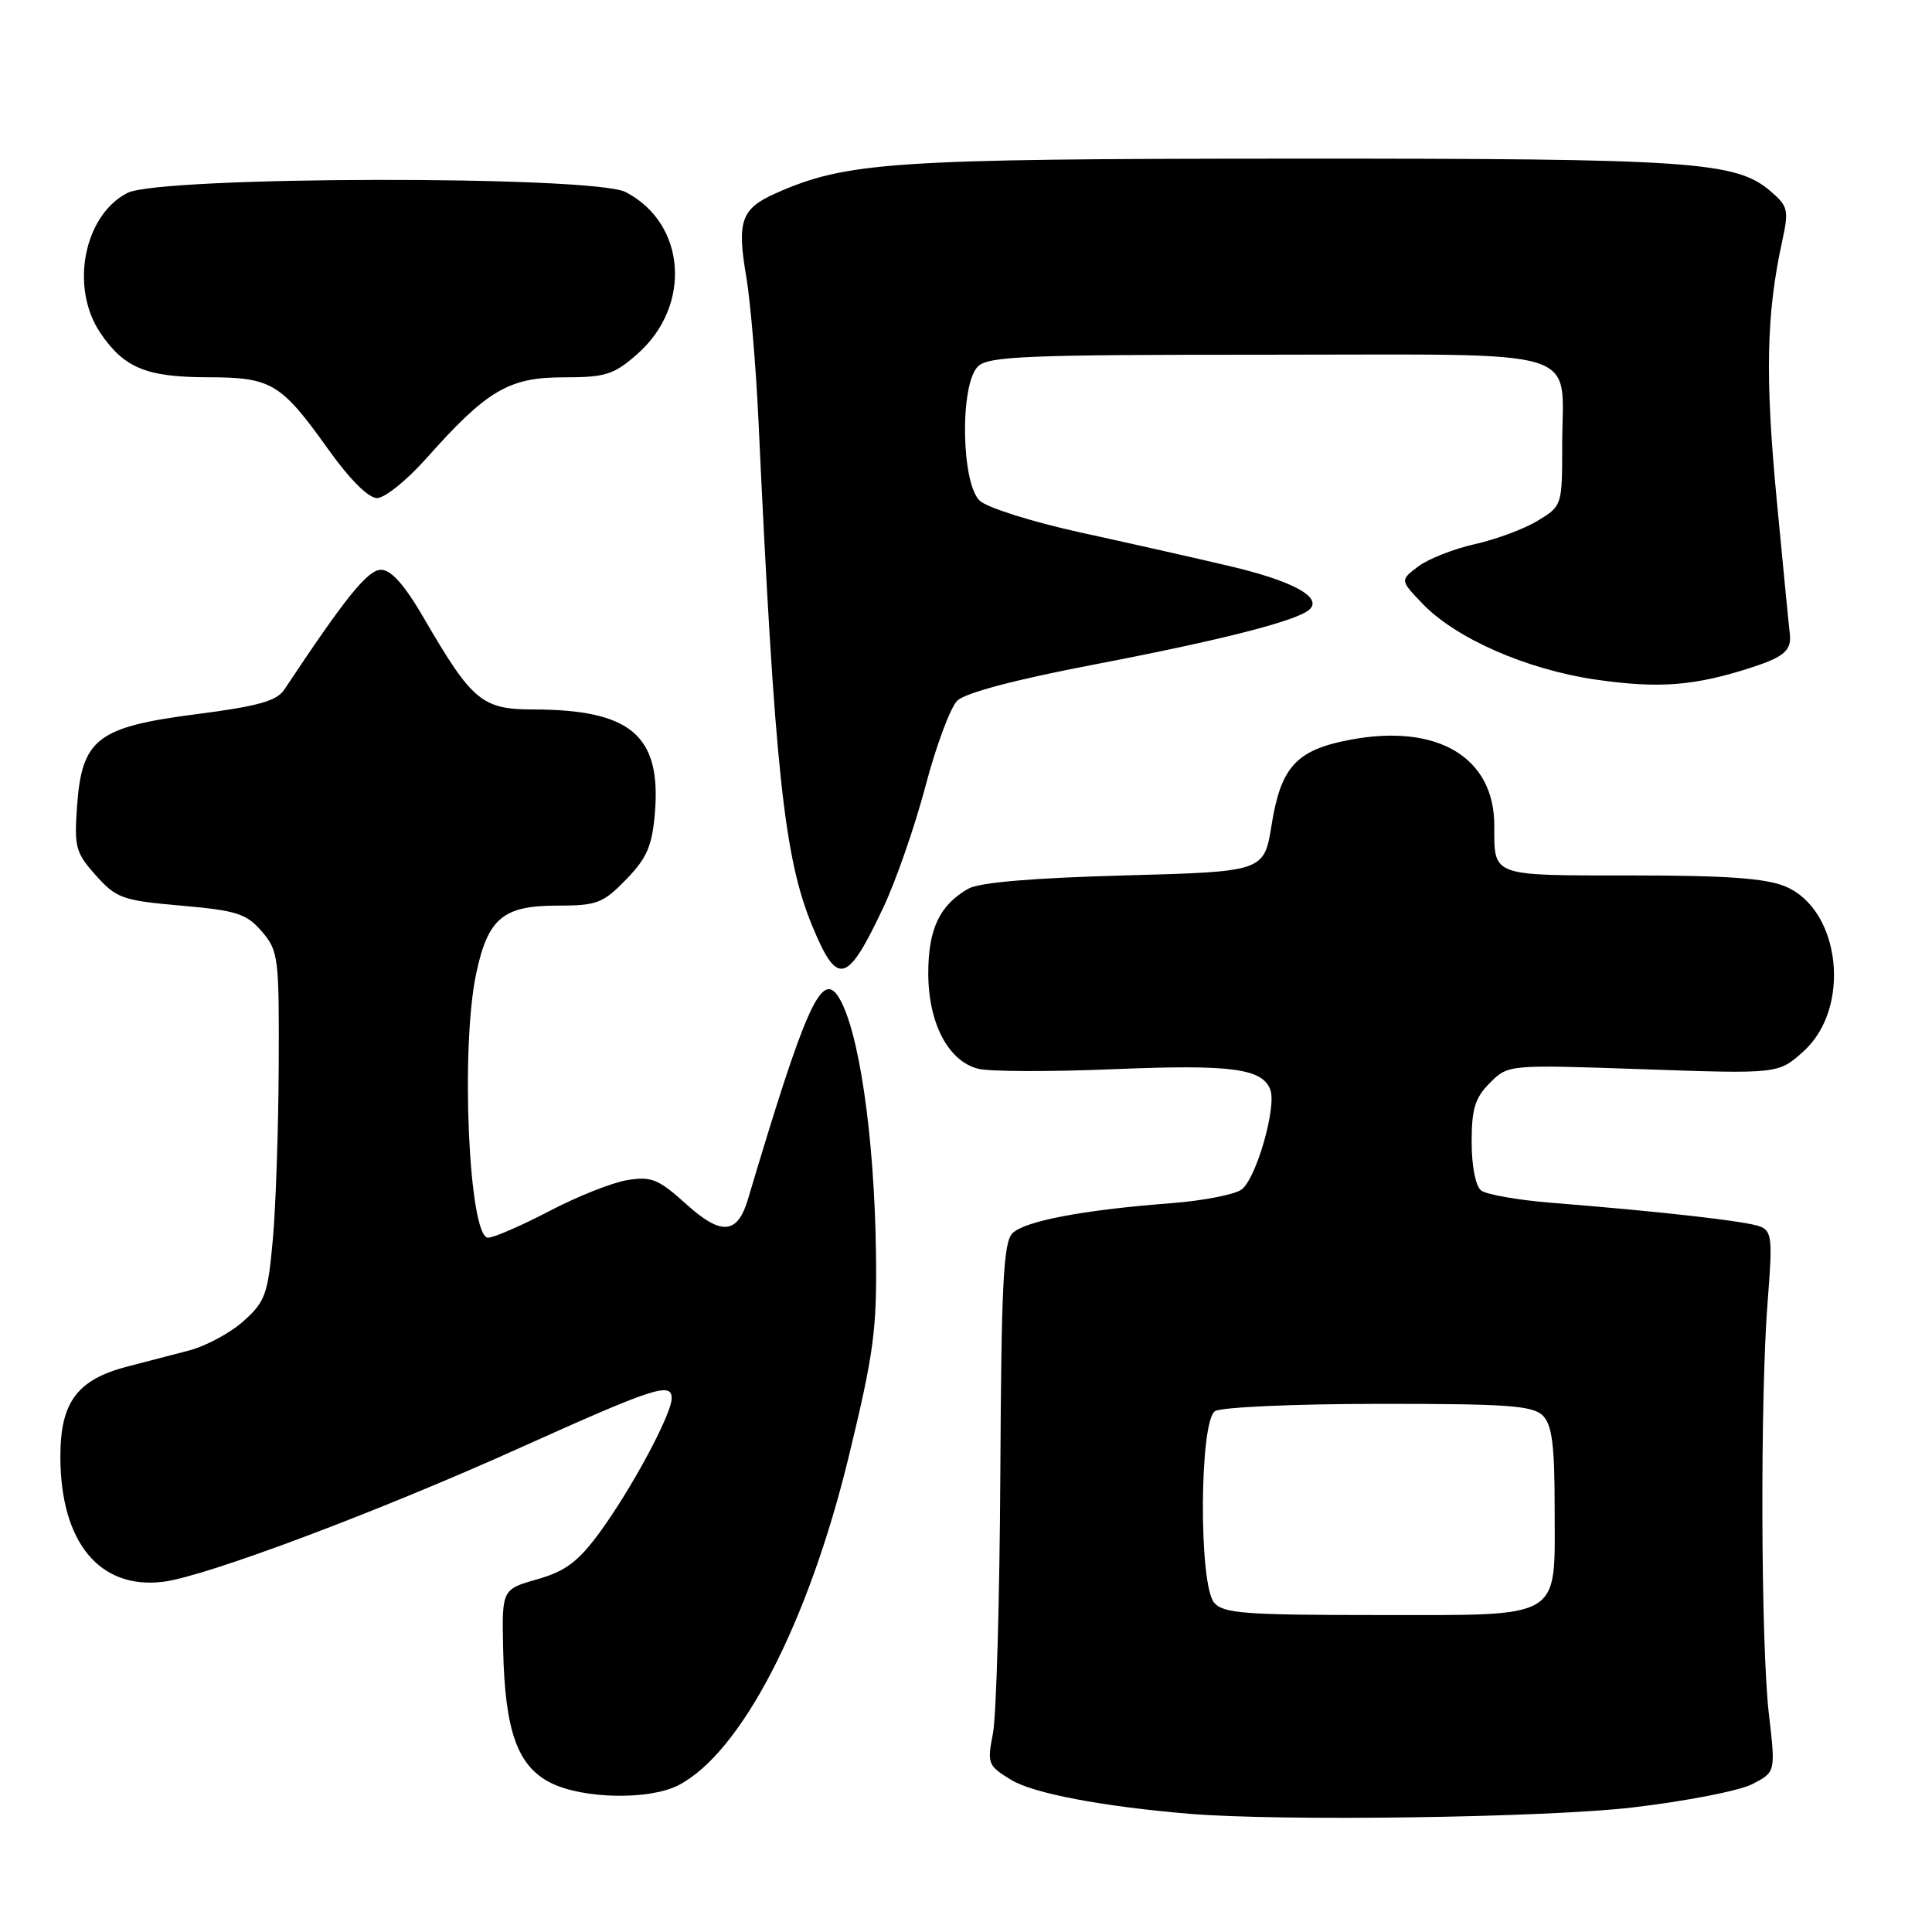 <?xml version="1.0" encoding="UTF-8" standalone="no"?>
<!DOCTYPE svg PUBLIC "-//W3C//DTD SVG 1.1//EN" "http://www.w3.org/Graphics/SVG/1.1/DTD/svg11.dtd" >
<svg xmlns="http://www.w3.org/2000/svg" xmlns:xlink="http://www.w3.org/1999/xlink" version="1.1" viewBox="0 0 256 256">
 <g >
 <path fill="currentColor"
d=" M 216.30 239.50 C 223.33 238.68 230.48 237.29 232.18 236.41 C 235.28 234.81 235.28 234.81 234.39 227.15 C 233.31 217.90 233.22 185.00 234.23 172.35 C 234.88 164.19 234.78 163.13 233.23 162.52 C 231.48 161.82 220.10 160.53 205.50 159.37 C 201.10 159.01 196.94 158.28 196.25 157.74 C 195.52 157.17 195.00 154.48 195.00 151.33 C 195.00 146.93 195.45 145.45 197.42 143.49 C 199.85 141.06 199.85 141.06 217.74 141.68 C 235.63 142.30 235.63 142.30 238.94 139.34 C 245.35 133.62 243.93 120.54 236.57 117.46 C 233.96 116.37 228.74 116.00 216.14 116.00 C 197.45 116.00 198.00 116.20 198.00 109.37 C 198.00 100.32 190.43 95.83 178.86 98.03 C 171.79 99.37 169.73 101.60 168.50 109.27 C 167.50 115.50 167.50 115.50 149.00 116.00 C 136.83 116.33 129.75 116.93 128.30 117.76 C 124.50 119.93 123.00 123.10 123.00 128.97 C 123.01 135.59 125.65 140.62 129.63 141.62 C 131.12 142.00 139.22 142.02 147.65 141.67 C 163.12 141.03 167.24 141.57 168.32 144.38 C 169.19 146.67 166.45 156.20 164.51 157.62 C 163.59 158.29 159.38 159.11 155.16 159.43 C 143.55 160.32 135.78 161.79 134.16 163.41 C 132.96 164.61 132.68 170.11 132.55 195.18 C 132.46 211.86 132.02 227.39 131.57 229.69 C 130.79 233.70 130.89 233.96 134.00 235.85 C 136.92 237.63 146.02 239.36 157.50 240.33 C 169.62 241.35 204.76 240.85 216.30 239.50 Z  M 89.90 236.55 C 98.22 232.25 107.13 215.03 112.49 192.90 C 115.79 179.27 116.21 176.18 116.07 166.00 C 115.86 150.38 113.78 136.27 111.08 132.06 C 108.85 128.60 106.70 133.43 99.10 158.93 C 97.72 163.57 95.56 163.74 90.96 159.58 C 87.25 156.23 86.32 155.85 83.13 156.37 C 81.13 156.69 76.48 158.54 72.78 160.48 C 69.08 162.41 65.43 164.00 64.67 164.00 C 62.12 164.00 60.99 138.80 63.11 128.94 C 64.66 121.68 66.67 120.00 73.80 120.00 C 79.11 120.00 79.89 119.70 82.97 116.53 C 85.73 113.68 86.41 112.11 86.78 107.70 C 87.62 97.45 83.58 94.02 70.66 94.01 C 63.88 94.00 62.56 92.90 56.22 82.00 C 53.61 77.50 51.84 75.50 50.49 75.50 C 48.73 75.50 45.79 79.14 37.67 91.38 C 36.66 92.89 34.19 93.58 25.97 94.64 C 12.88 96.33 10.85 97.90 10.21 106.82 C 9.82 112.23 10.02 113.00 12.70 115.99 C 15.42 119.03 16.22 119.32 24.00 120.00 C 31.38 120.65 32.65 121.06 34.69 123.42 C 36.89 125.99 37.00 126.82 36.93 141.31 C 36.89 149.66 36.54 160.04 36.14 164.36 C 35.49 171.52 35.14 172.49 32.25 175.07 C 30.51 176.63 27.26 178.37 25.04 178.95 C 22.82 179.53 19.15 180.48 16.89 181.07 C 10.23 182.80 8.00 185.79 8.00 192.99 C 8.00 204.35 13.18 210.65 21.65 209.59 C 27.31 208.88 50.20 200.28 69.00 191.80 C 86.65 183.85 89.00 183.08 89.00 185.28 C 89.00 187.39 83.65 197.35 79.42 203.11 C 76.61 206.93 74.93 208.19 71.20 209.26 C 66.50 210.60 66.50 210.60 66.67 218.55 C 66.91 229.39 68.57 234.04 73.00 236.25 C 77.28 238.38 86.05 238.54 89.90 236.55 Z  M 117.03 120.28 C 118.73 116.69 121.25 109.42 122.64 104.13 C 124.04 98.83 125.92 93.76 126.84 92.85 C 127.89 91.81 134.52 90.05 145.00 88.05 C 161.70 84.85 171.71 82.30 173.46 80.81 C 175.34 79.19 171.38 77.00 162.97 75.02 C 158.31 73.92 149.37 71.91 143.10 70.54 C 136.83 69.16 130.87 67.29 129.85 66.37 C 127.36 64.11 127.16 50.99 129.57 48.57 C 130.94 47.20 135.83 47.00 168.04 47.00 C 210.83 47.00 207.00 45.83 207.00 58.95 C 207.00 66.98 206.98 67.04 203.77 68.99 C 201.99 70.08 198.24 71.47 195.43 72.10 C 192.62 72.73 189.24 74.06 187.92 75.06 C 185.51 76.88 185.51 76.88 188.50 80.00 C 192.92 84.61 202.31 88.72 211.44 90.05 C 219.88 91.27 224.60 90.89 232.25 88.39 C 236.51 87.00 237.47 86.10 237.14 83.80 C 237.08 83.42 236.31 75.54 235.43 66.30 C 233.87 49.88 234.04 41.65 236.14 32.00 C 237.05 27.83 236.94 27.34 234.61 25.34 C 230.01 21.39 224.35 21.00 171.20 21.02 C 118.25 21.04 112.15 21.45 102.77 25.62 C 98.20 27.66 97.62 29.30 98.89 36.70 C 99.43 39.89 100.15 48.35 100.49 55.50 C 102.66 102.11 103.89 113.67 107.63 122.70 C 110.97 130.76 112.23 130.44 117.03 120.28 Z  M 56.48 60.75 C 64.51 51.72 67.41 50.00 74.64 50.00 C 80.24 50.00 81.32 49.66 84.44 46.92 C 91.71 40.53 90.93 29.60 82.90 25.45 C 78.60 23.23 21.20 23.33 16.87 25.57 C 11.10 28.55 9.25 38.10 13.28 44.09 C 16.43 48.75 19.36 49.97 27.53 49.99 C 35.97 50.00 37.22 50.75 43.46 59.49 C 46.32 63.50 48.81 66.00 49.96 66.00 C 50.98 66.00 53.91 63.64 56.48 60.75 Z  M 160.87 212.35 C 158.82 209.87 158.93 188.29 161.00 186.98 C 161.82 186.46 171.58 186.02 182.68 186.02 C 199.70 186.00 203.10 186.25 204.43 187.57 C 205.66 188.81 206.00 191.46 206.00 199.92 C 206.00 214.81 207.36 214.00 182.29 214.00 C 164.87 214.00 162.07 213.78 160.87 212.35 Z "/>
</g>
</svg>